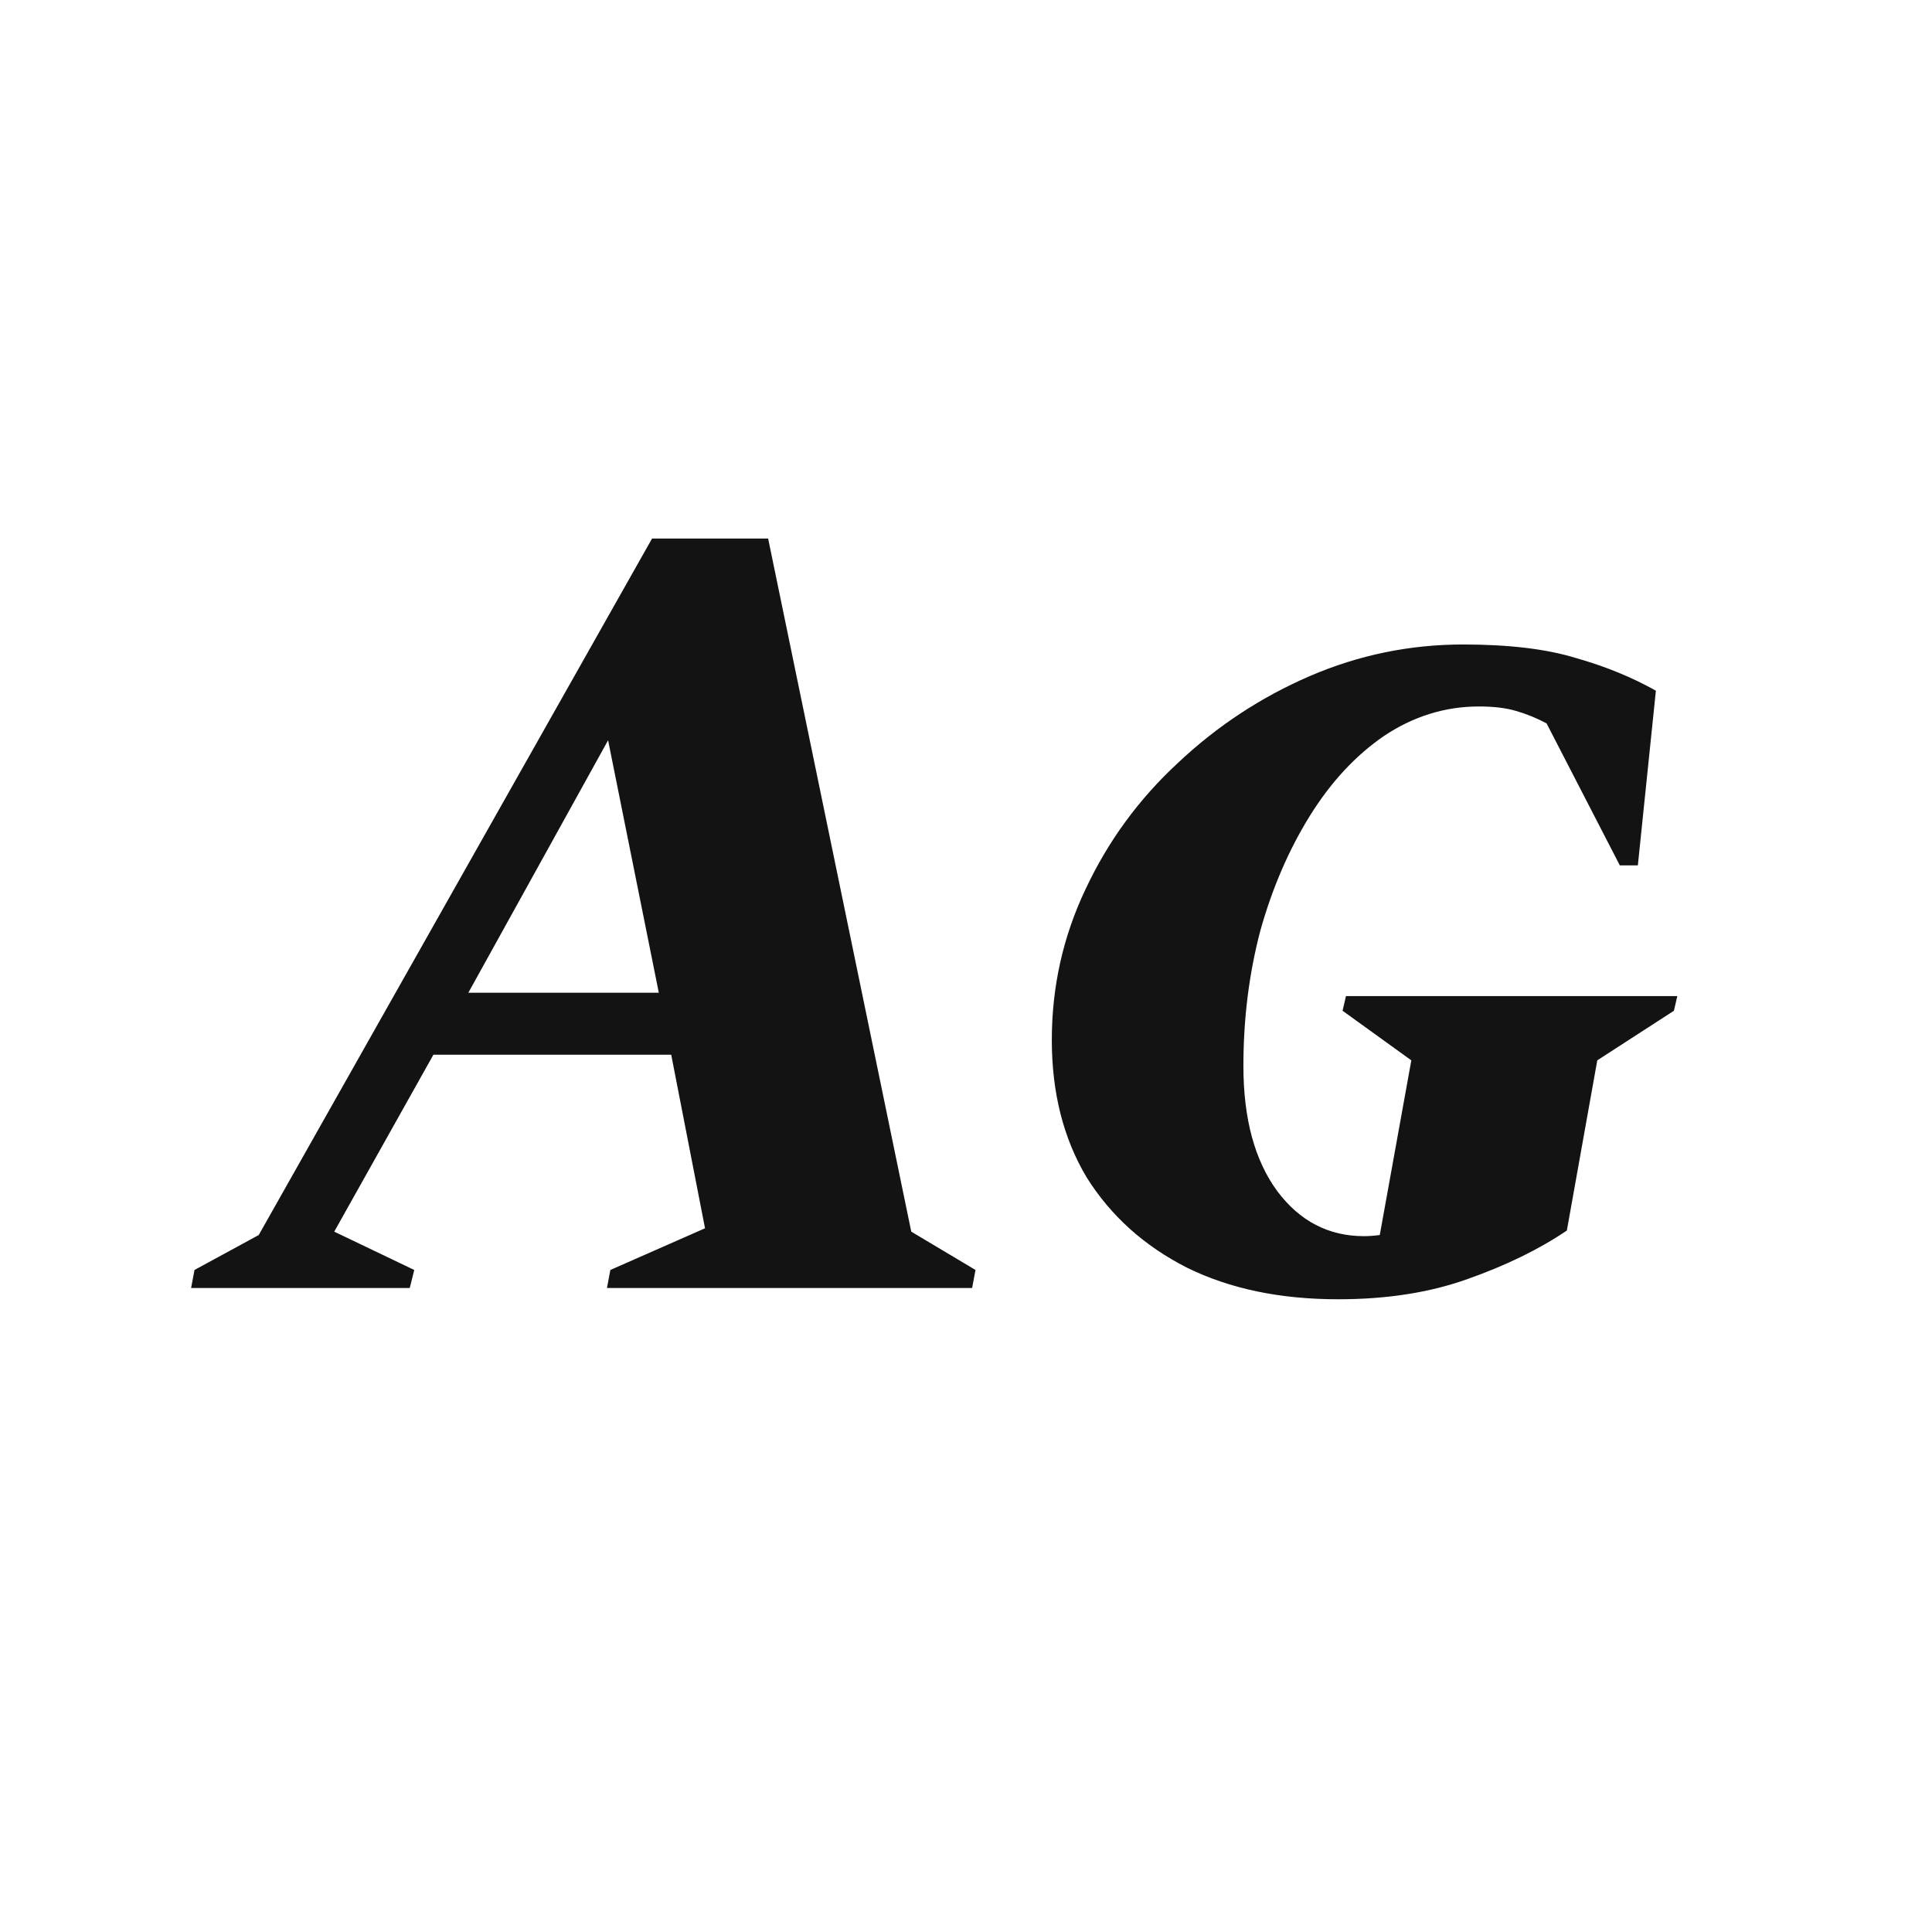 <svg width="24" height="24" viewBox="0 0 24 24" fill="none" xmlns="http://www.w3.org/2000/svg">
<path d="M2.374 16L2.416 15.776L3.214 15.342L8.1 6.69H9.542L11.32 15.3L12.118 15.776L12.076 16H7.54L7.582 15.776L8.758 15.258L8.338 13.102H5.384L4.152 15.3L5.146 15.776L5.09 16H2.374ZM5.818 12.332H8.184L7.554 9.196L5.818 12.332ZM16.622 16.14C15.903 16.14 15.278 16.01 14.746 15.748C14.214 15.478 13.799 15.104 13.5 14.628C13.21 14.143 13.066 13.574 13.066 12.92C13.066 12.258 13.206 11.632 13.486 11.044C13.766 10.447 14.149 9.924 14.634 9.476C15.119 9.019 15.665 8.66 16.272 8.398C16.878 8.137 17.513 8.006 18.176 8.006C18.745 8.006 19.212 8.062 19.576 8.174C19.94 8.277 20.271 8.412 20.57 8.58L20.346 10.75H20.122L19.212 8.986C19.09 8.921 18.965 8.87 18.834 8.832C18.712 8.795 18.558 8.776 18.372 8.776C17.952 8.776 17.56 8.898 17.196 9.14C16.841 9.383 16.533 9.714 16.272 10.134C16.011 10.554 15.805 11.03 15.656 11.562C15.516 12.094 15.446 12.654 15.446 13.242C15.446 13.896 15.586 14.414 15.866 14.796C16.146 15.17 16.505 15.356 16.944 15.356C17 15.356 17.065 15.352 17.14 15.342L17.532 13.172L16.678 12.556L16.72 12.374H20.836L20.794 12.556L19.842 13.172L19.464 15.286C19.119 15.52 18.708 15.72 18.232 15.888C17.765 16.056 17.229 16.14 16.622 16.14Z" fill="#131313"/>
</svg>
